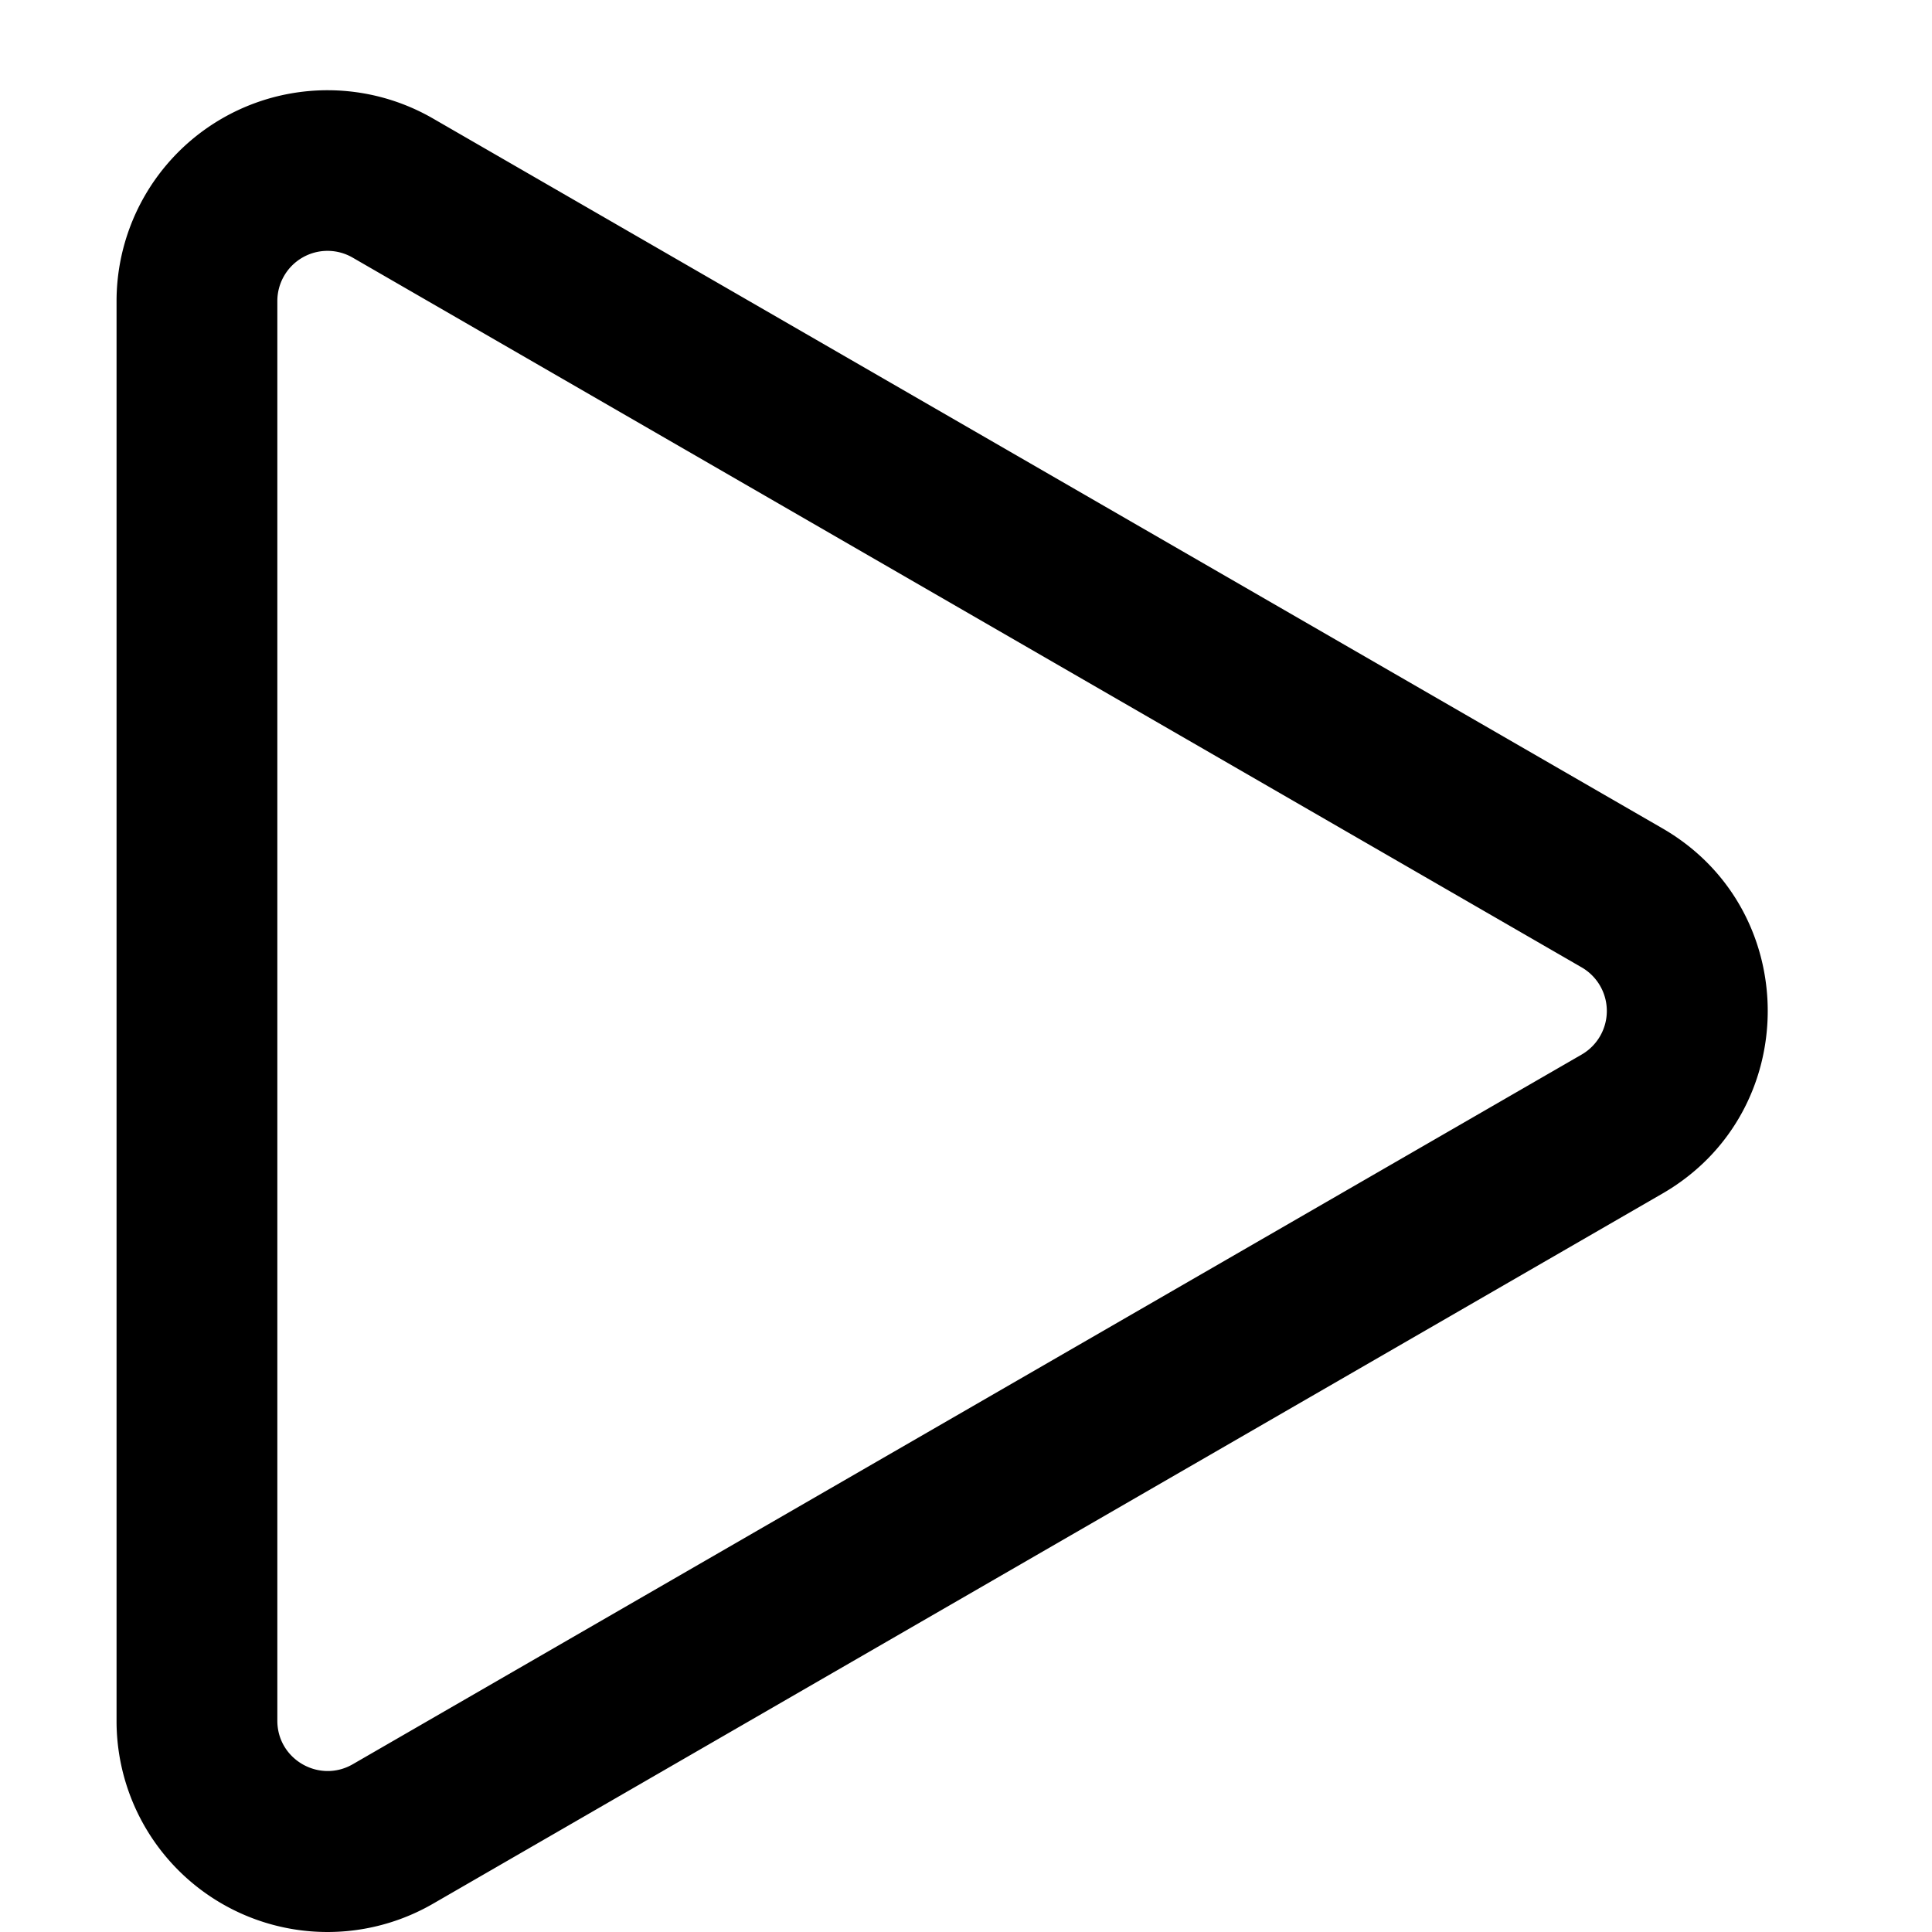 <?xml version="1.0" standalone="no"?><!DOCTYPE svg PUBLIC "-//W3C//DTD SVG 1.1//EN" "http://www.w3.org/Graphics/SVG/1.1/DTD/svg11.dtd"><svg t="1723950788685" class="icon" viewBox="0 0 1024 1024" version="1.1" xmlns="http://www.w3.org/2000/svg" p-id="10189" width="40" height="40" xmlns:xlink="http://www.w3.org/1999/xlink"><path d="M838.397 558.881a26.674 26.674 0 0 0 0-46.105L186.881 136.524a26.589 26.589 0 0 0-39.884 23.01v752.504c0 20.453 22.158 33.236 39.884 23.095L838.397 558.881zM229.491 1009.02a111.81 111.81 0 0 1-167.715-96.897v-752.504A111.81 111.81 0 0 1 229.491 62.808L881.008 438.975c74.569 42.952 74.569 150.756 0 193.708L229.491 1009.02z"  p-id="10190"></path></svg>